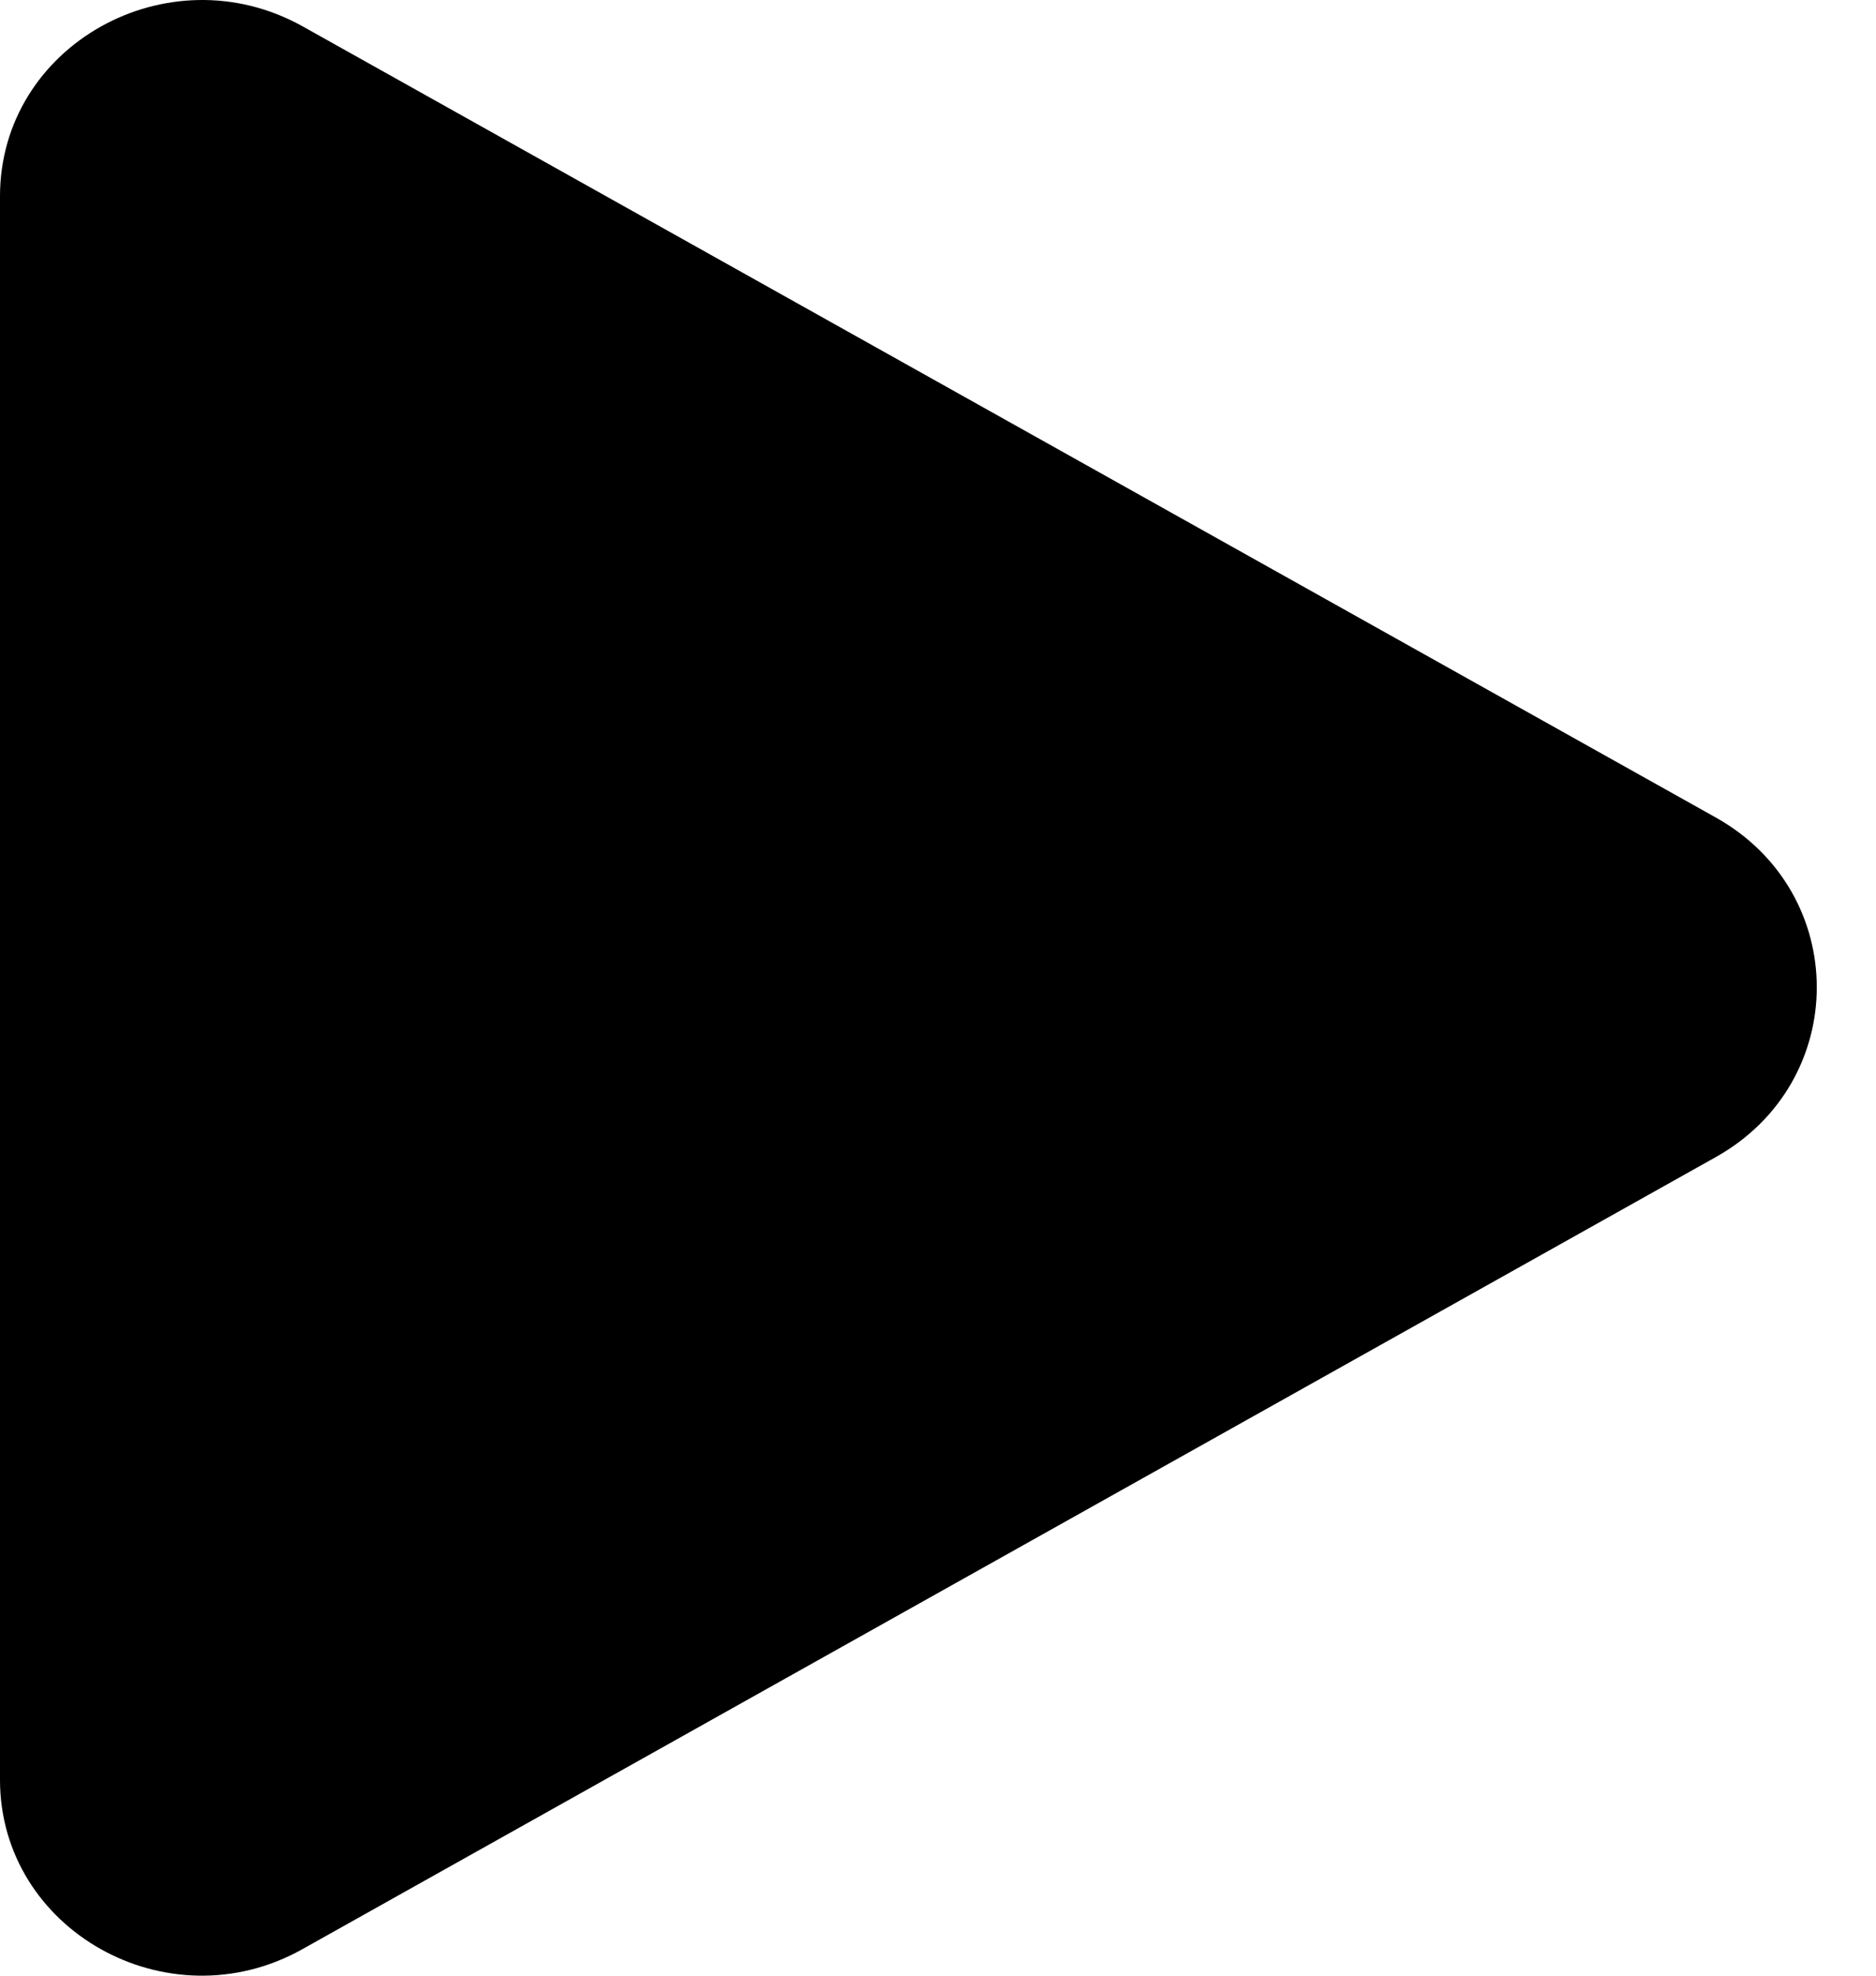 <svg width="19" height="20" viewBox="0 0 19 20" fill="none" xmlns="http://www.w3.org/2000/svg">
<path d="M0 18.017V1.987C0 0.46 1.699 -0.491 3.062 0.265L17.378 8.276C18.741 9.04 18.741 10.949 17.378 11.713L3.062 19.732C1.699 20.495 0 19.537 0 18.017Z" fill="black"/>
</svg>
